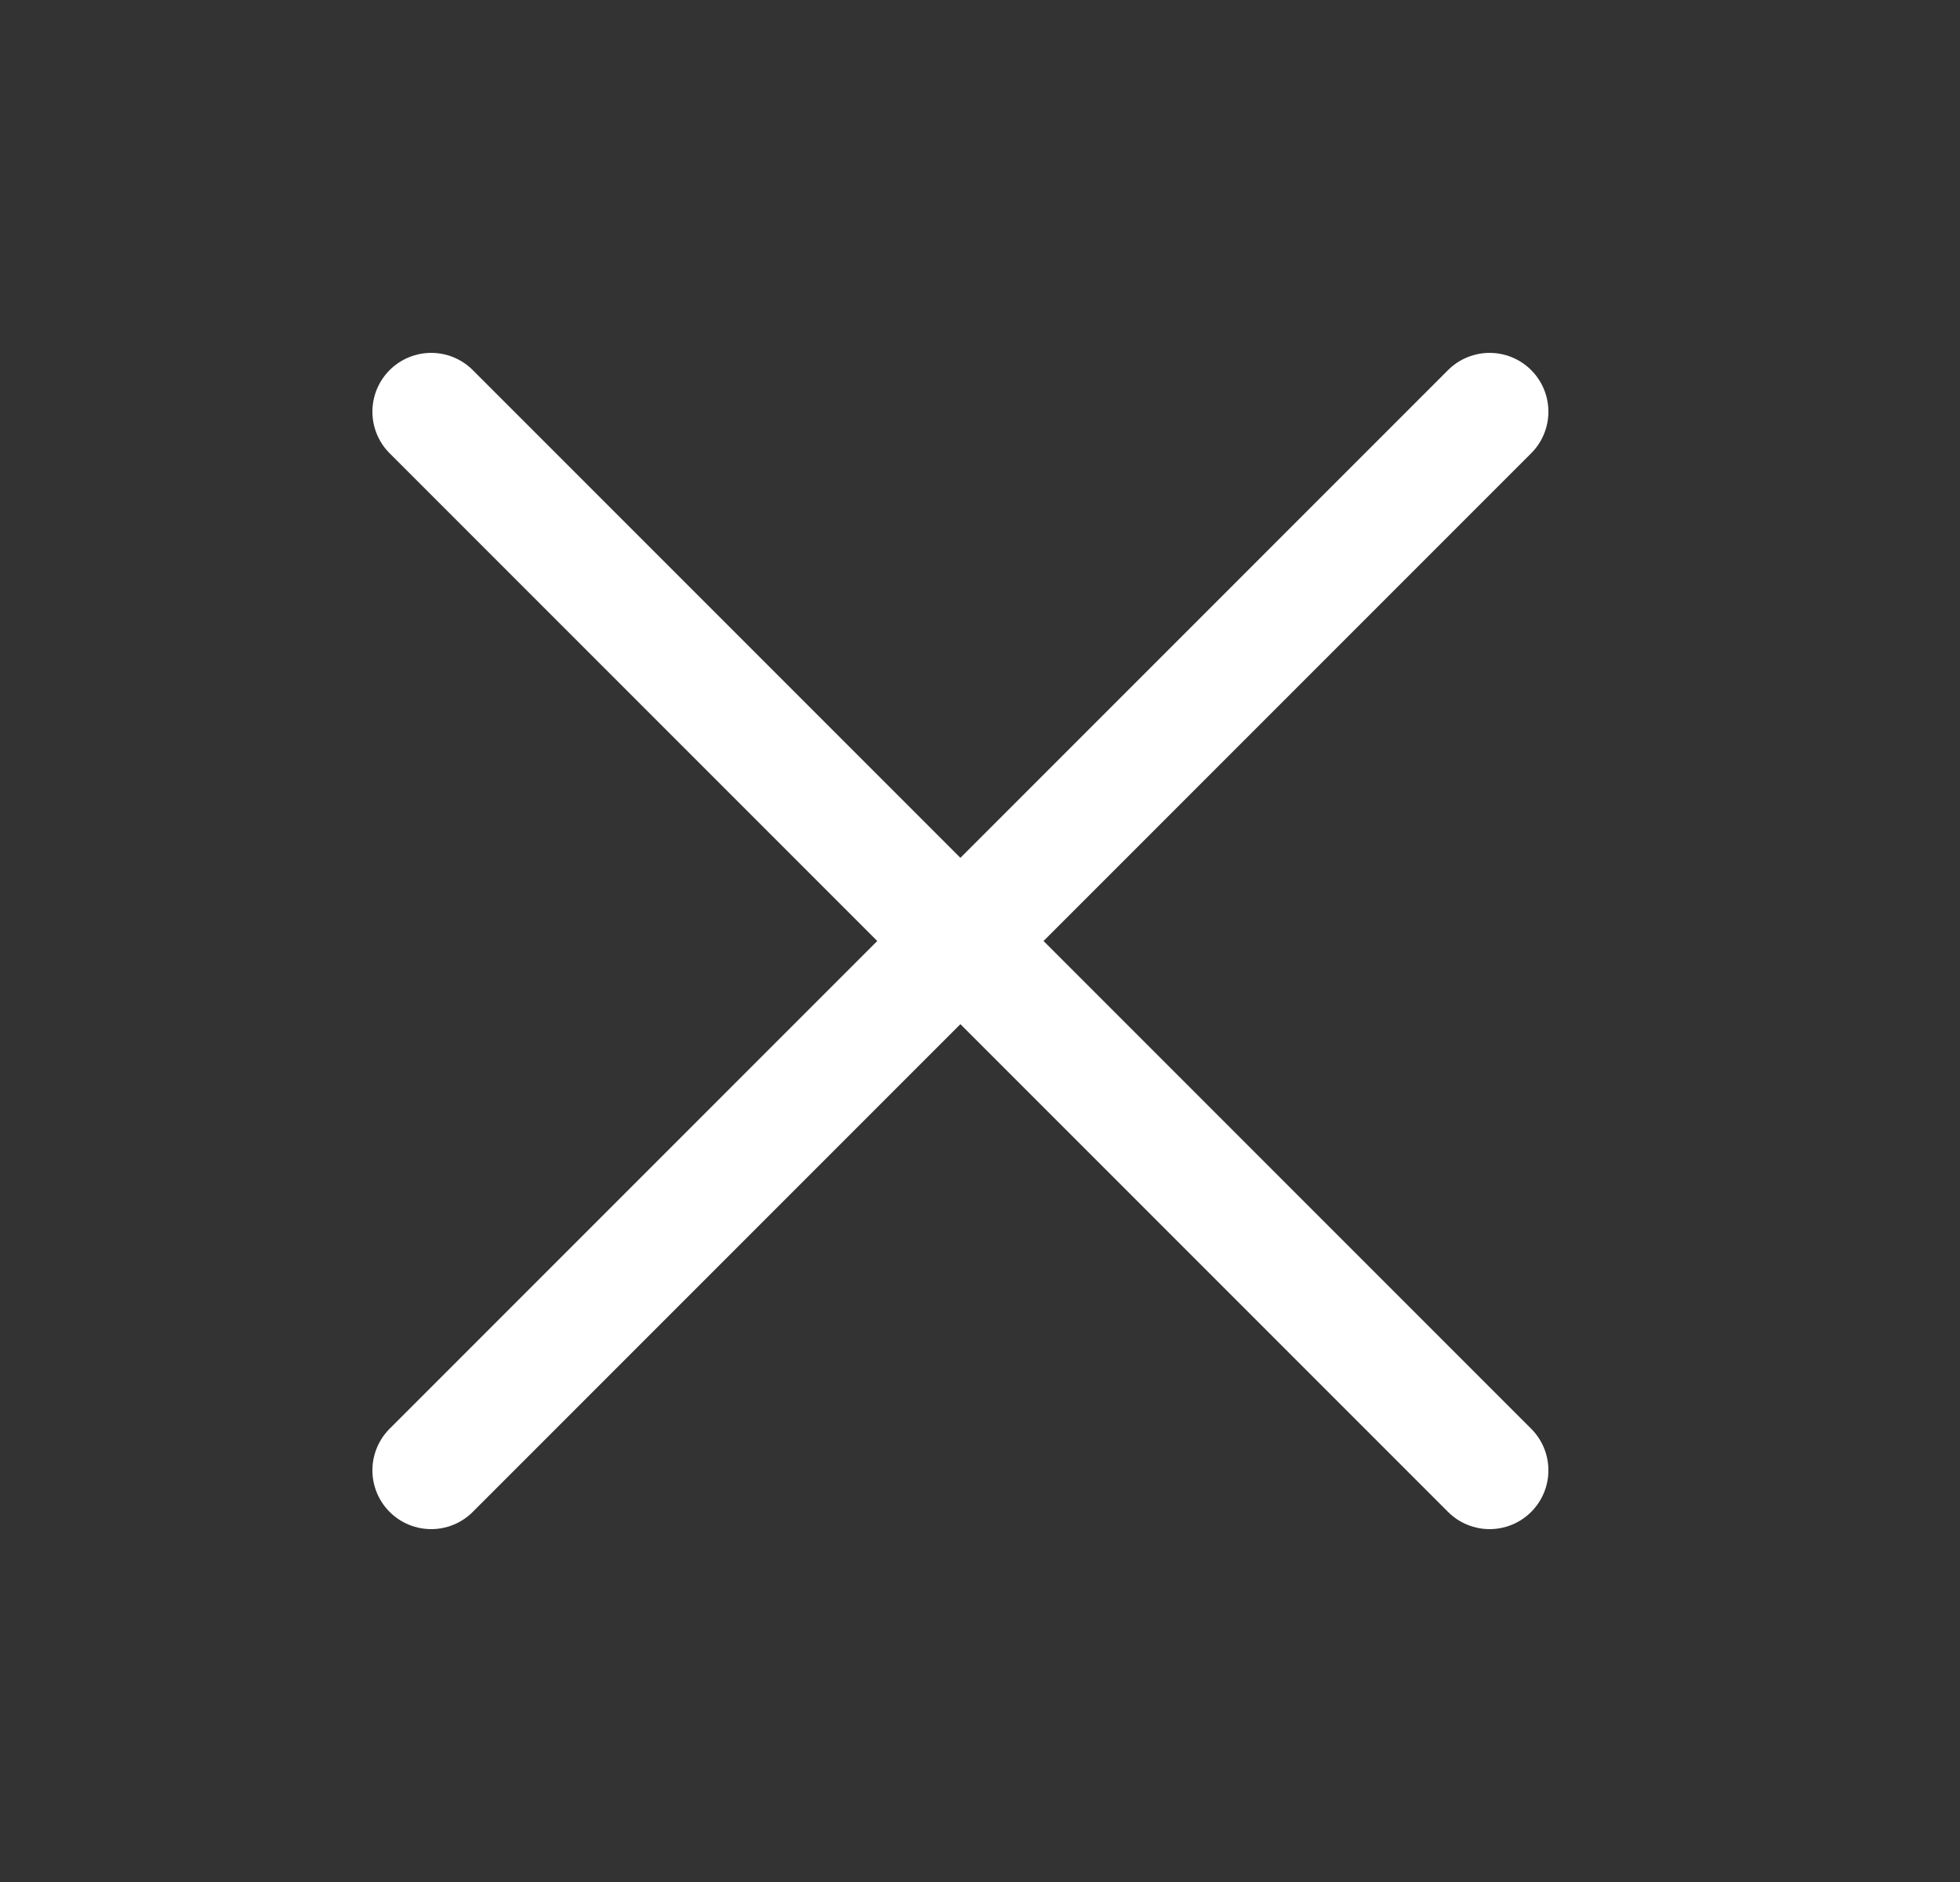 <svg width="25" height="24" viewBox="0 0 25 24" fill="none" xmlns="http://www.w3.org/2000/svg">
<rect x="0" y="0" width="25" height="24" fill="#333333" stroke="none"/>
<path d="M19 5.25L5.5 18.75" stroke="white" stroke-width="1.5" stroke-linecap="round" stroke-linejoin="round"/>
<path d="M19 18.75L5.5 5.25" stroke="white" stroke-width="1.5" stroke-linecap="round" stroke-linejoin="round"/>
</svg>
